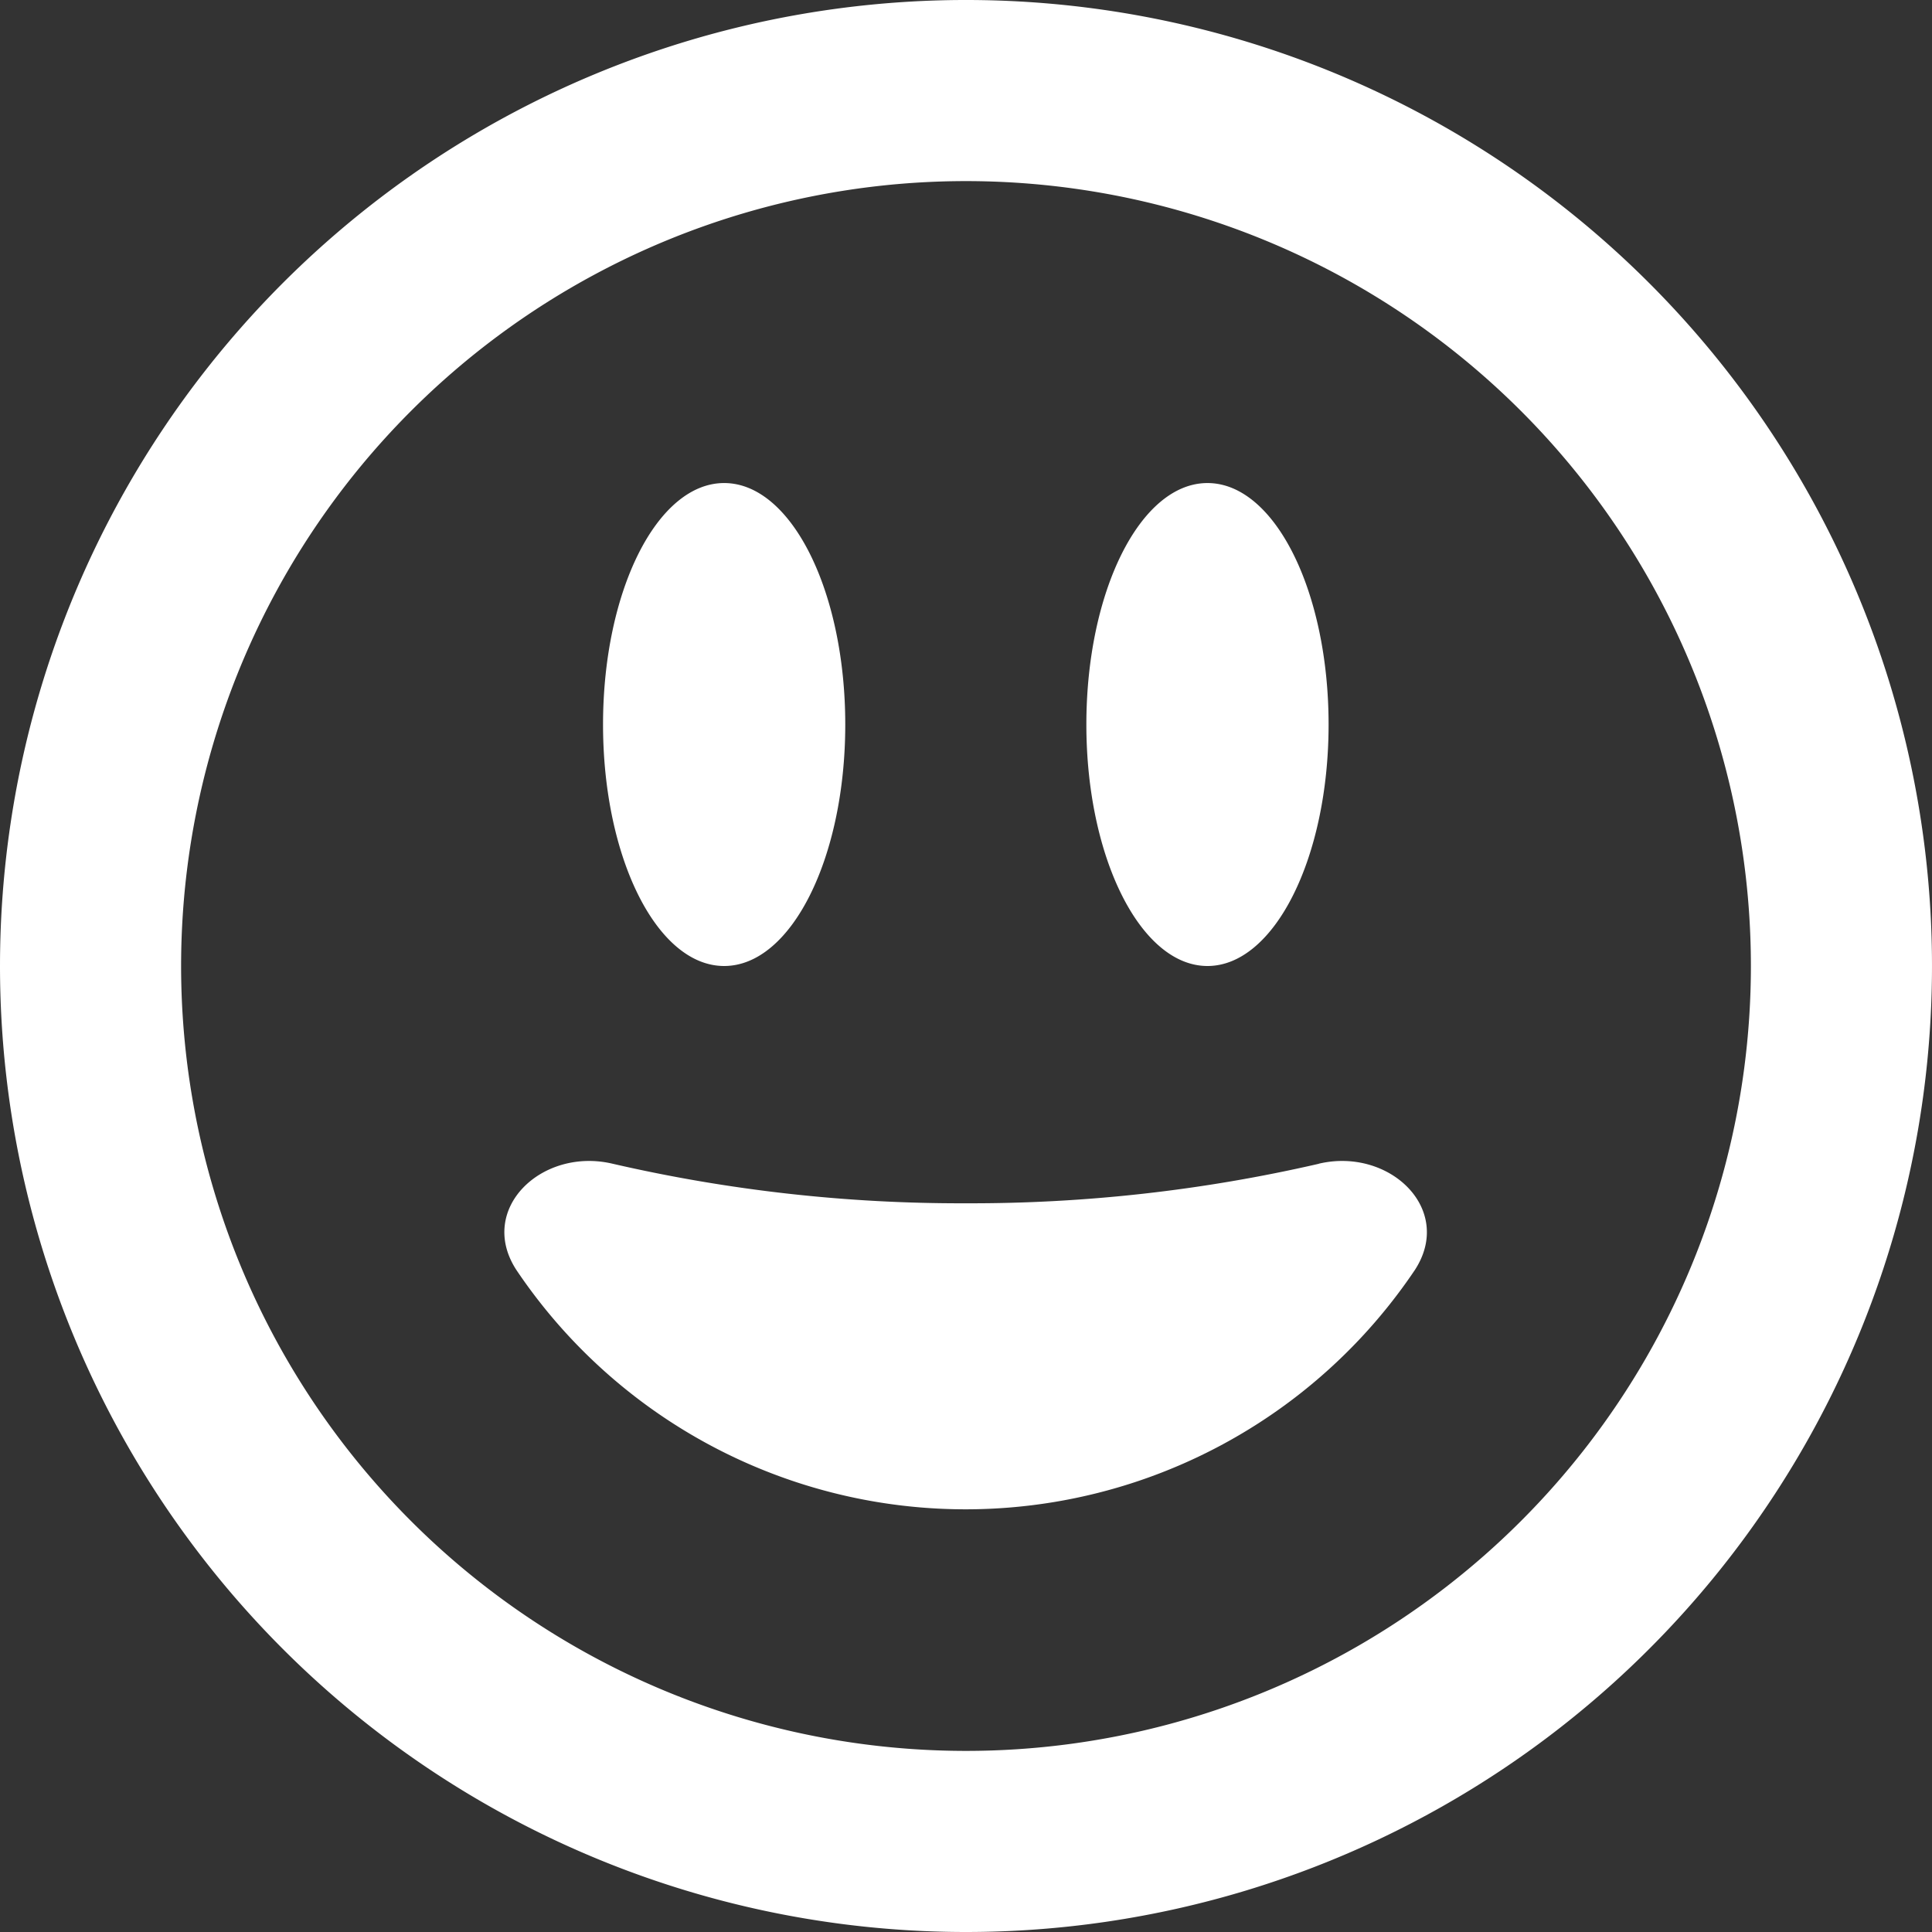 <svg xmlns="http://www.w3.org/2000/svg" width="20.738" height="20.738" viewBox="0 0 20.738 20.738">
  <rect x="0" y="0" width="20.738" height="20.738" fill="#333333" stroke="none"/>
  <path id="face-grin-wide-regular" d="M18.794,10.369a8.425,8.425,0,1,0-8.425,8.425,8.425,8.425,0,0,0,8.425-8.425ZM0,10.369A10.369,10.369,0,1,1,10.369,20.738,10.369,10.369,0,0,1,0,10.369Zm14.156,2.122c.757-.178,1.454.486,1.033,1.138a5.81,5.81,0,0,1-9.648,0c-.421-.652.275-1.316,1.033-1.138a16.619,16.619,0,0,0,3.791.425A16.619,16.619,0,0,0,14.156,12.492ZM9.073,7.777c0,1.43-.579,2.592-1.3,2.592s-1.3-1.162-1.3-2.592.579-2.592,1.3-2.592S9.073,6.347,9.073,7.777Zm3.888,2.592c-.717,0-1.3-1.162-1.3-2.592s.579-2.592,1.3-2.592,1.3,1.162,1.3,2.592S13.678,10.369,12.961,10.369Z" fill="#fff"/>
</svg>
